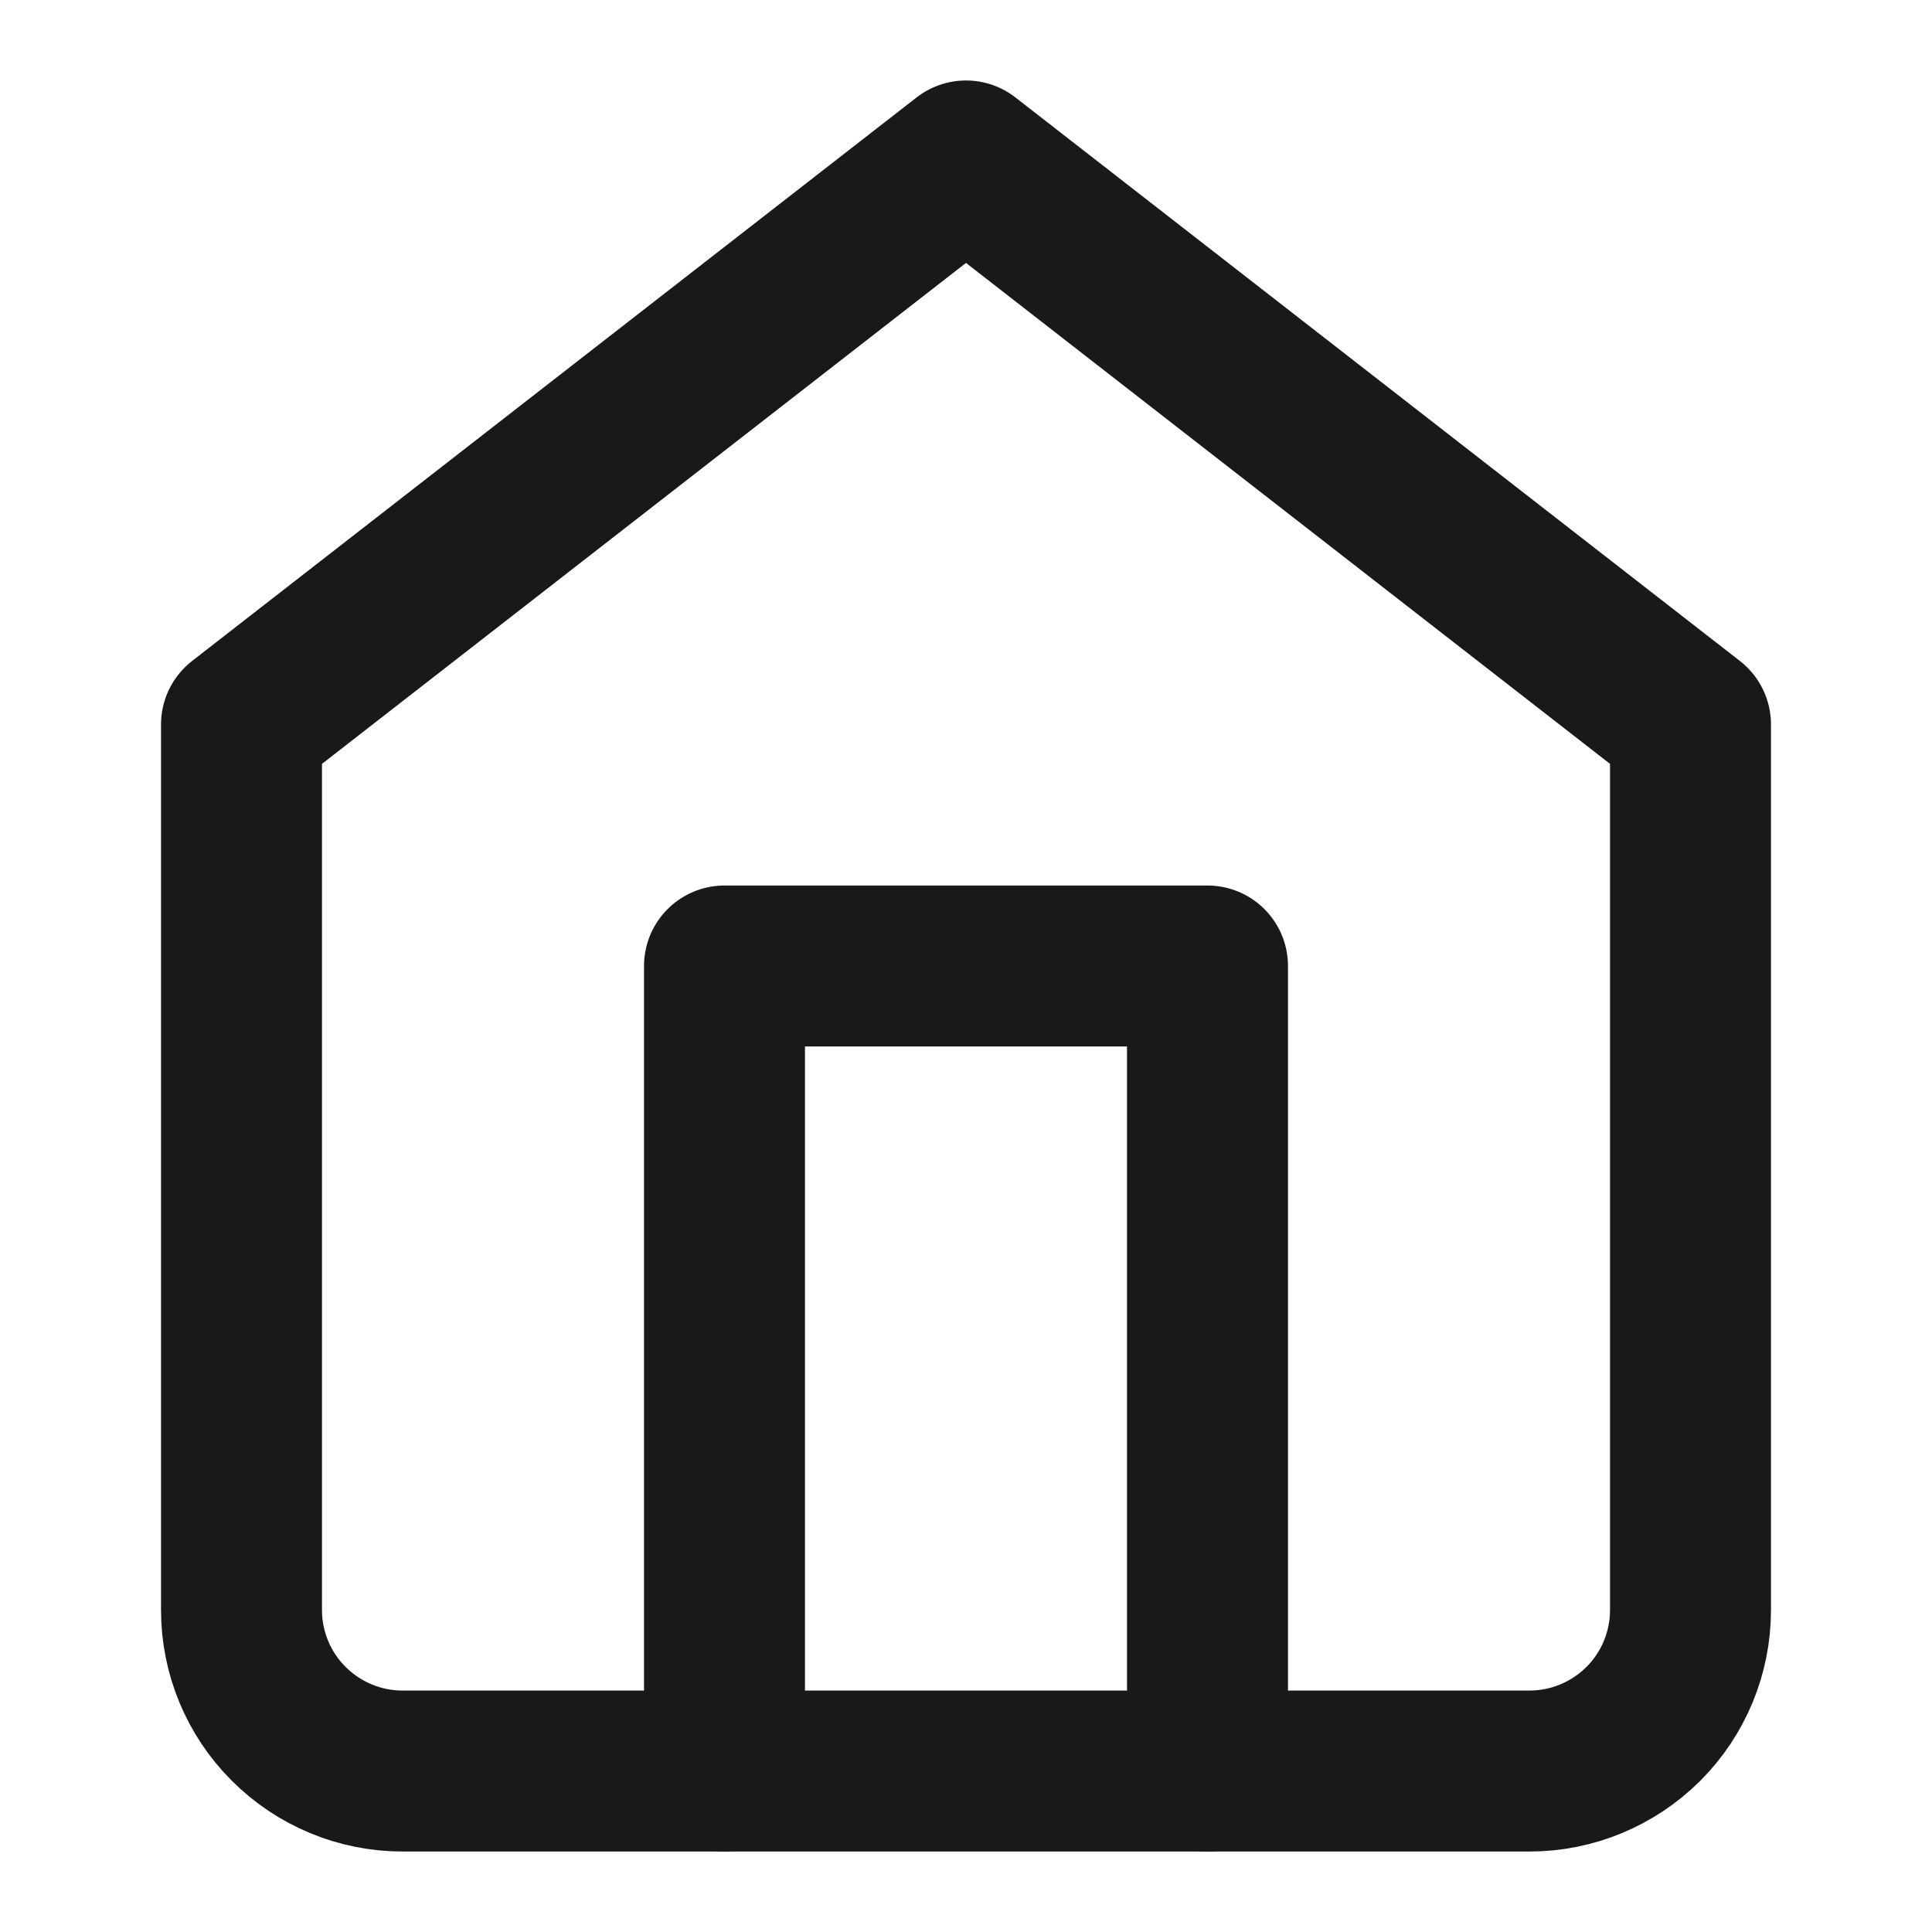 <svg width="16" height="16" viewBox="0 0 16 16" fill="none" xmlns="http://www.w3.org/2000/svg">
<path d="M2 6L8 1.333L14 6V13.333C14 13.687 13.86 14.026 13.61 14.276C13.359 14.526 13.02 14.667 12.667 14.667H3.333C2.98 14.667 2.641 14.526 2.391 14.276C2.14 14.026 2 13.687 2 13.333V6Z" stroke="#1A1919" stroke-width="1.333" stroke-linecap="round" stroke-linejoin="round"/>
<path d="M6 14.667V8H10V14.667" stroke="#1A1919" stroke-width="1.333" stroke-linecap="round" stroke-linejoin="round"/>
</svg>
